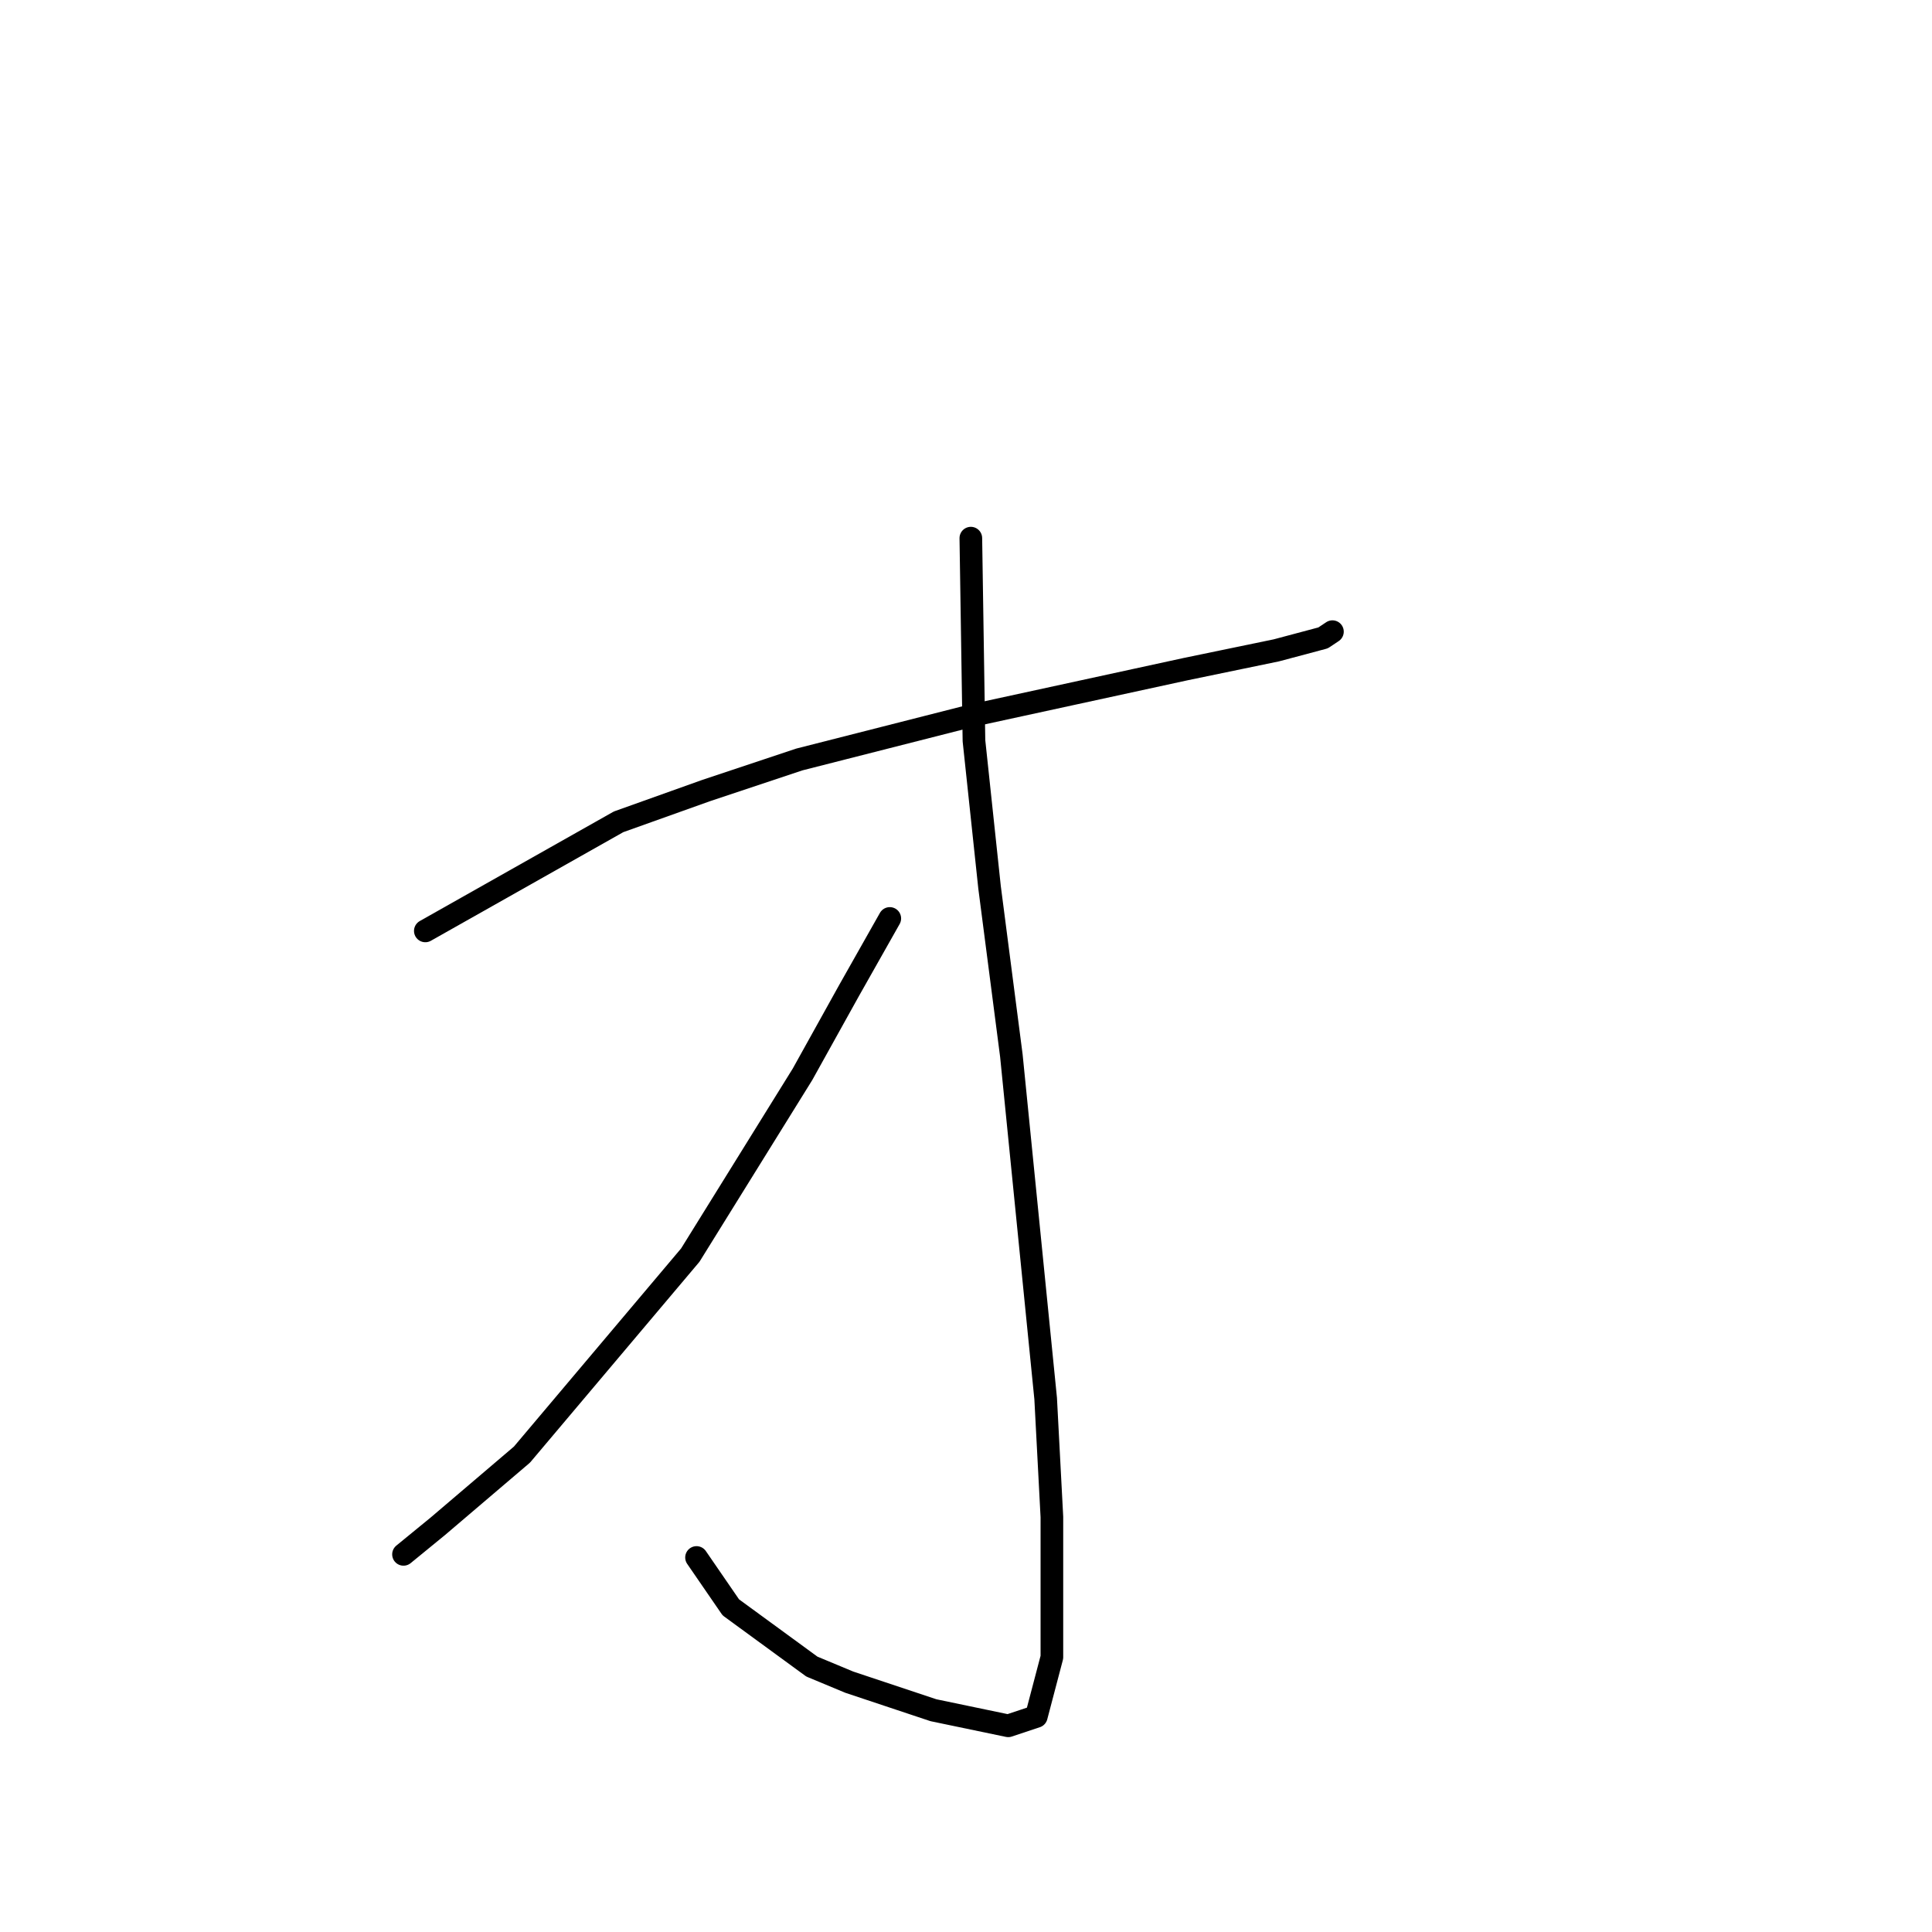 <?xml version="1.0" standalone="no"?>
    <svg width="256" height="256" xmlns="http://www.w3.org/2000/svg" version="1.1">
    <polyline stroke="black" stroke-width="3" stroke-linecap="round" fill="transparent" stroke-linejoin="round" points="56.358 123.351 81.967 108.894 93.532 104.764 105.924 100.633 128.641 94.85 157.142 88.655 169.12 86.176 175.316 84.524 176.555 83.698 176.555 83.698 " />
        <polyline stroke="black" stroke-width="3" stroke-linecap="round" fill="transparent" stroke-linejoin="round" points="128.641 71.307 129.055 98.155 131.12 117.568 134.011 139.873 138.555 185.308 139.381 201.004 139.381 219.592 137.316 227.44 133.598 228.679 123.685 226.613 112.533 222.896 107.576 220.831 96.837 212.983 92.293 206.374 92.293 206.374 " />
        <polyline stroke="black" stroke-width="3" stroke-linecap="round" fill="transparent" stroke-linejoin="round" points="117.902 121.699 112.533 131.199 106.337 142.351 91.467 166.308 69.162 192.743 58.01 202.244 53.466 205.961 53.466 205.961 " />
        </svg>